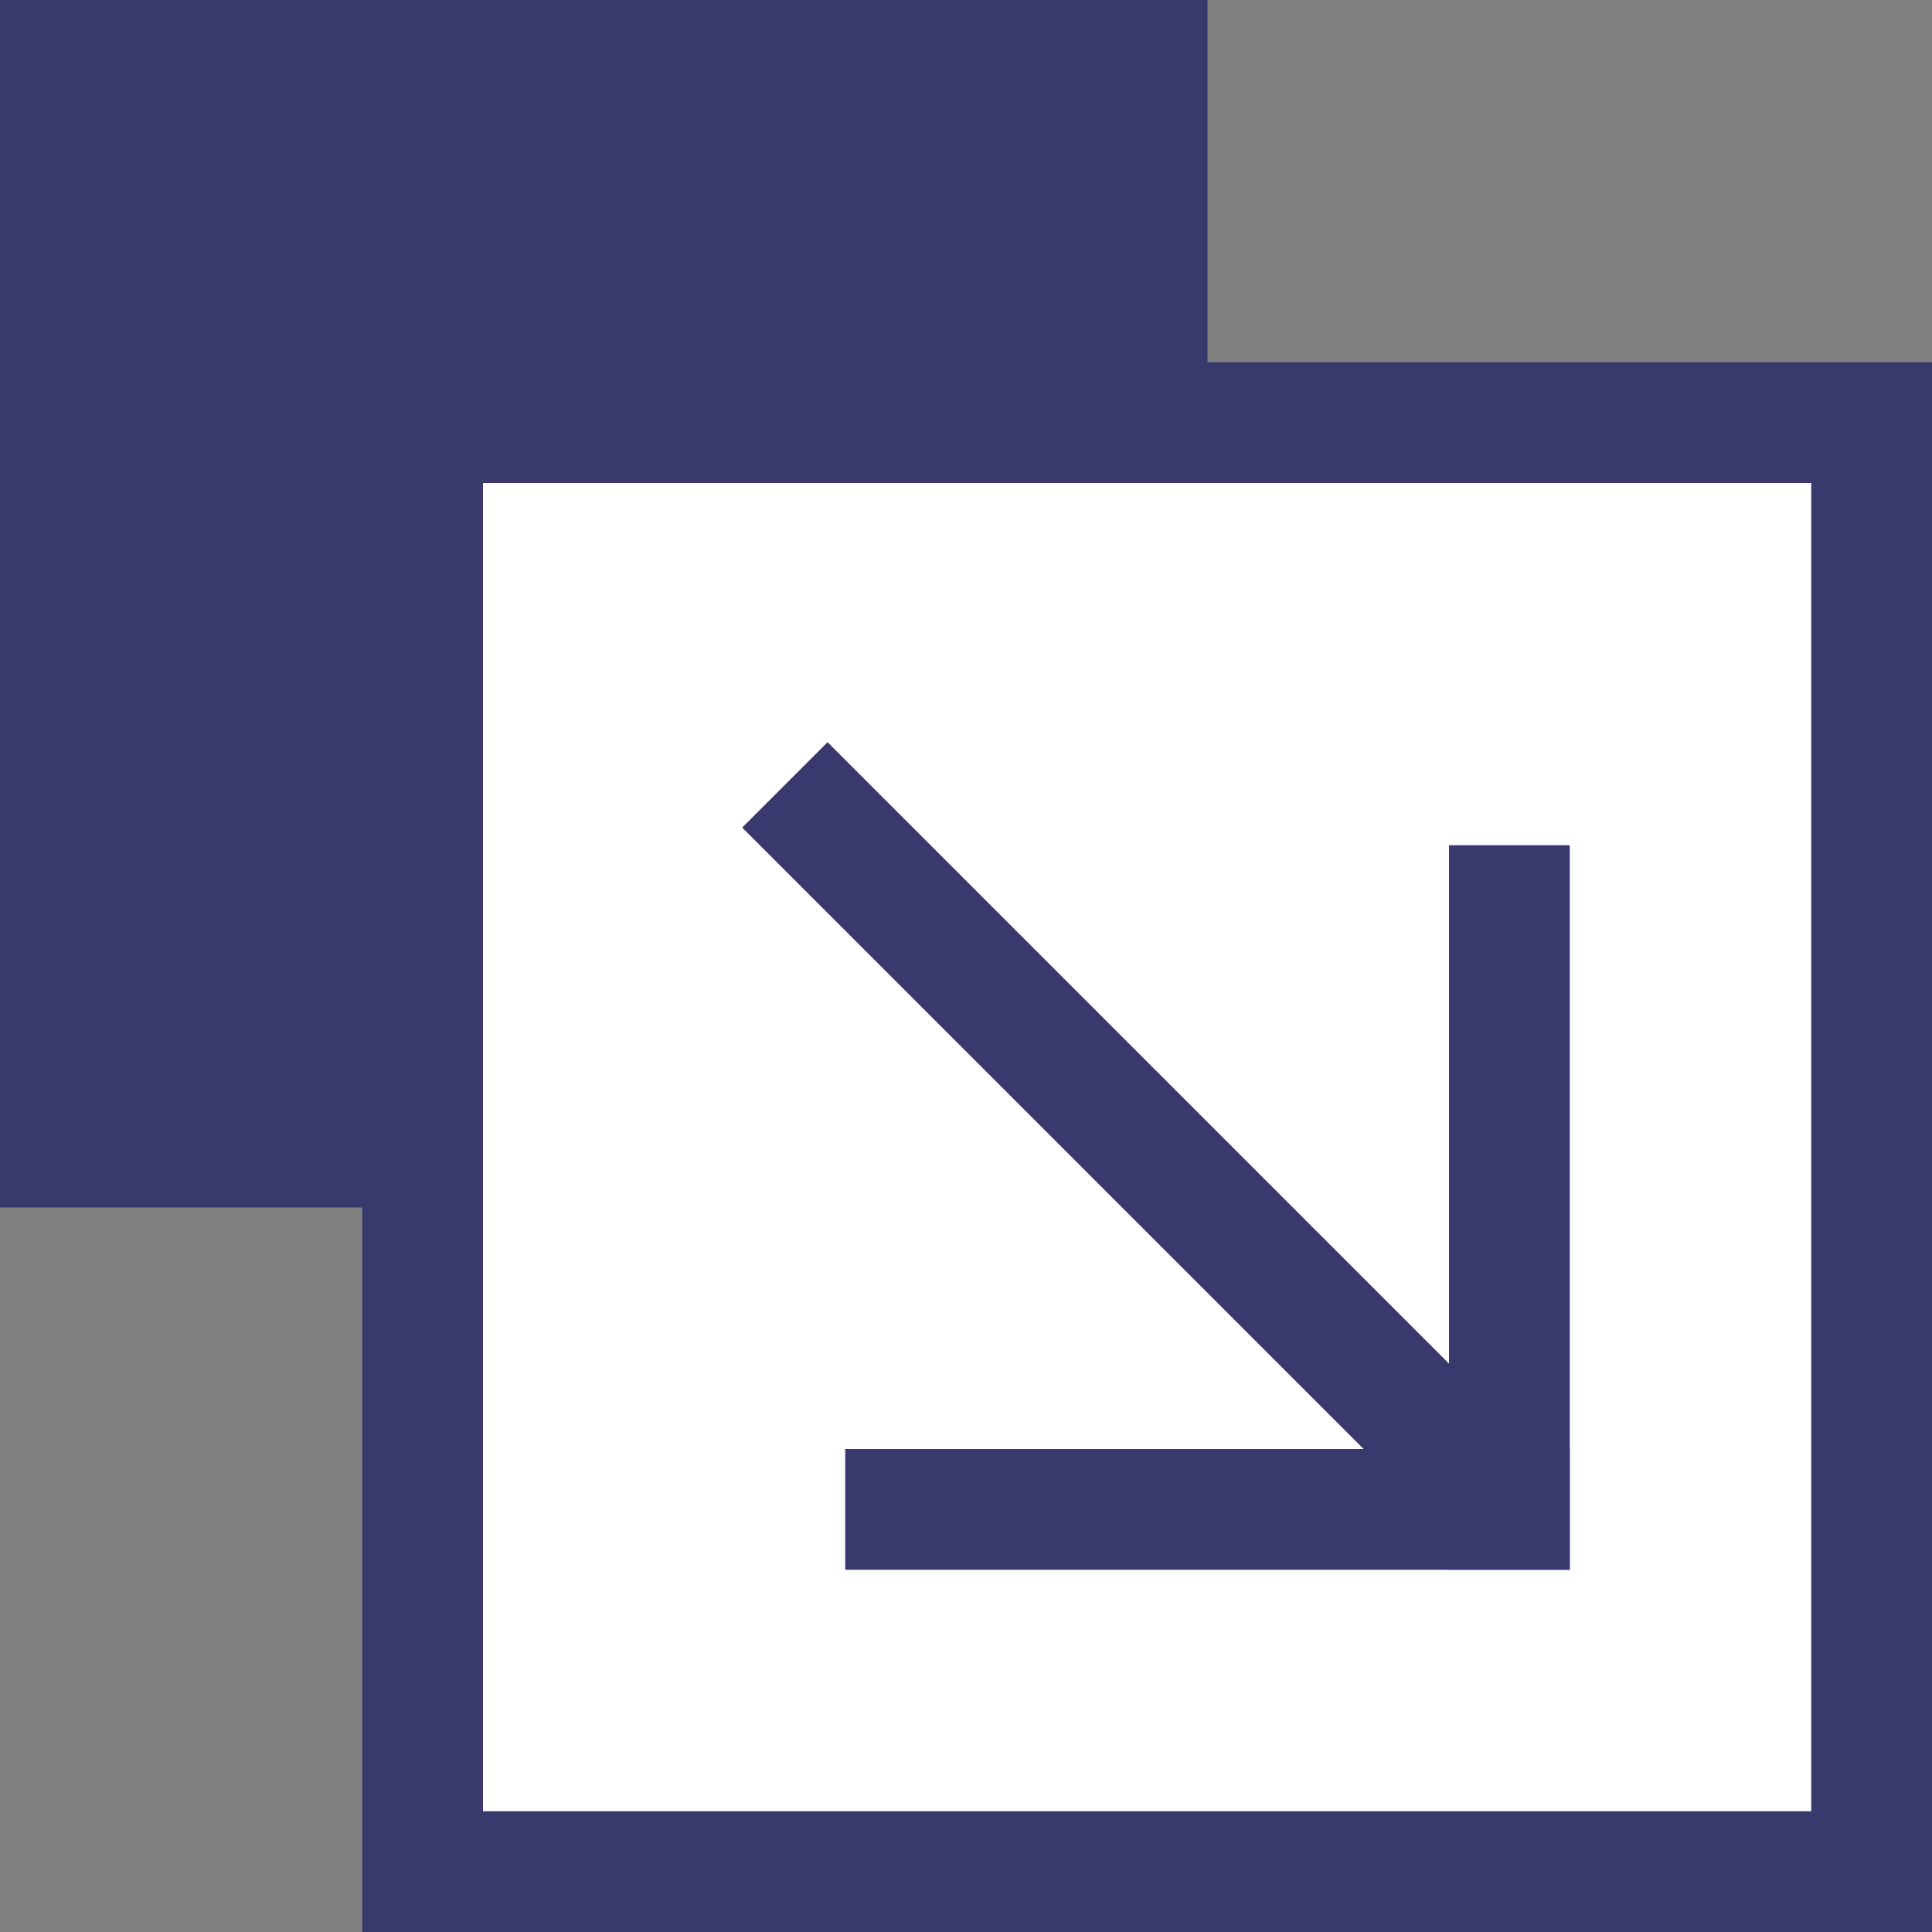 <?xml version="1.0" encoding="utf-8"?>
<!-- Generator: Adobe Illustrator 22.1.0, SVG Export Plug-In . SVG Version: 6.00 Build 0)  -->
<svg version="1.1" xmlns="http://www.w3.org/2000/svg" xmlns:xlink="http://www.w3.org/1999/xlink" x="0px" y="0px"
	 viewBox="0 0 16 16" style="enable-background:new 0 0 16 16;" xml:space="preserve">
<rect x="0" y="0" width="16" height="16" fill="#808080" stroke="none"/>
<style type="text/css">
	.st0{opacity:0.2;fill:#FF0000;}
	.st1{fill:#CECED9;}
	.st2{fill:#5757AA;}
	.st3{fill:#9B9BAA;}
	.st4{fill:#5EA343;}
	.st5{fill:#7F7FBB;}
	.st6{opacity:0.2;fill:none;}
	.st7{fill:#E63A3F;}
	.st8{fill:#FFFFFF;}
	.st9{fill:#FAFAFA;}
	.st10{fill:none;stroke:#5757AA;stroke-width:2;stroke-linecap:round;stroke-miterlimit:10;}
	.st11{fill:#CBEBC1;}
	.st12{fill:#82828F;}
	.st13{fill:#EDEDF2;}
	.st14{fill:#38396D;}
	.st15{fill:url(#SVGID_1_);}
	.st16{fill:url(#SVGID_2_);}
	.st17{fill:url(#SVGID_3_);}
	.st18{fill:url(#SVGID_4_);}
	.st19{fill:none;stroke:#5757AA;stroke-width:1.895;stroke-miterlimit:10;}
	.st20{fill:#CCCCCC;stroke:#CECED9;stroke-miterlimit:10;}
	.st21{fill:none;stroke:#CECED9;stroke-width:1.673;stroke-linecap:round;stroke-miterlimit:10;}
	.st22{fill:#E1E1E5;}
	.st23{fill:#FF00FF;}
	.st24{fill:#FFFF00;}
	.st25{fill:#39396D;}
	.st26{fill:url(#SVGID_5_);}
	.st27{fill:url(#SVGID_6_);}
	.st28{fill:#2B2B5B;}
	.st29{fill:none;stroke:#39396D;stroke-width:1;stroke-miterlimit:10;}
</style>
<g id="background">
</g>
<g id="Ebene_1">
	<g>
		<g>
			<rect y="0" class="st25" width="10" height="10"/>
		</g>
	</g>
	<g>
		<rect x="3.5" y="3.5" class="st8" width="12" height="12"/>
		<path class="st25" d="M15,4v11H4V4H15 M16,3h-1H4H3v1v11v1h1h11h1v-1V4V3L16,3z"/>
	</g>
	<line class="st29" x1="6.5" y1="6.5" x2="12.5" y2="12.5"/>
	<rect x="12" y="7" class="st25" width="1" height="6"/>
	<rect x="9.5" y="9.5" transform="matrix(6.123234e-17 -1 1 6.123234e-17 -2.5 22.5)" class="st25" width="1" height="6"/>
</g>
</svg>
